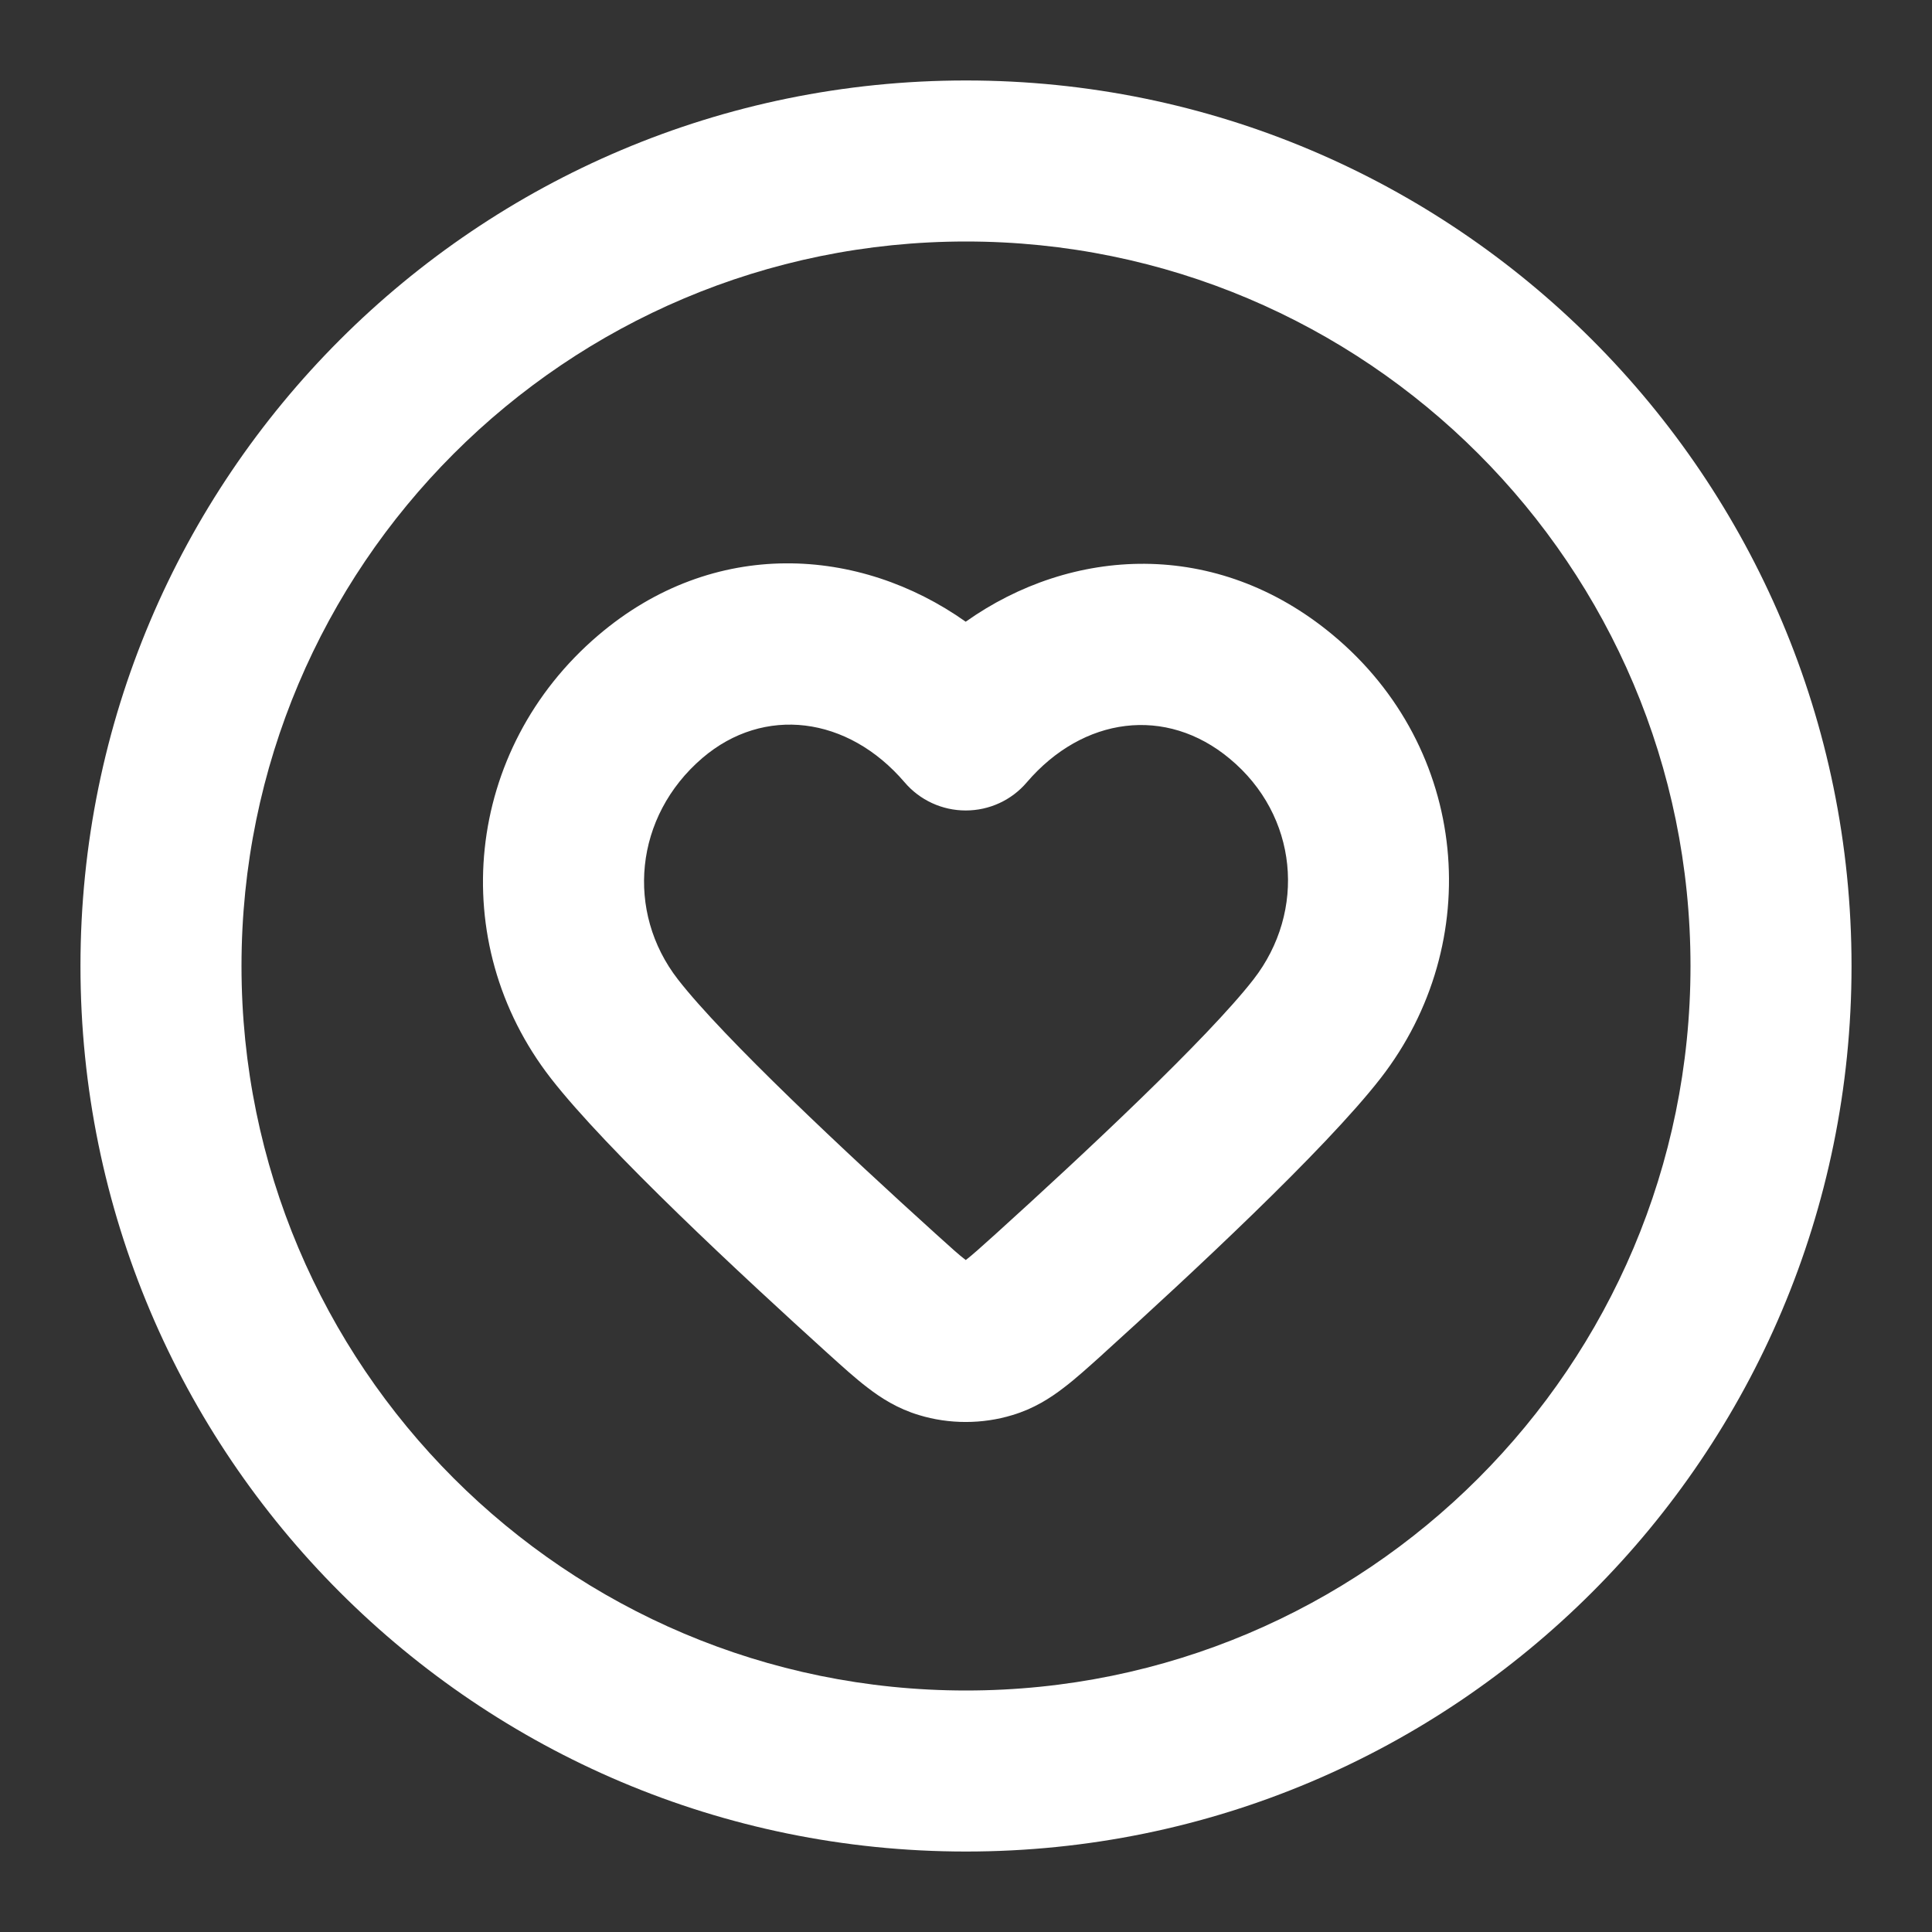 <svg width="20" height="20" viewBox="0 0 20 20" fill="none" xmlns="http://www.w3.org/2000/svg">
<rect x="0" y="0" width="20" height="20" fill="#333333" stroke="none"/>
<g clip-path="url(#clip0_443_1492)">
<path fill-rule="evenodd" clip-rule="evenodd" d="M10 2.5C5.858 2.5 2.5 5.858 2.5 10C2.5 14.142 5.858 17.5 10 17.5C14.142 17.5 17.5 14.142 17.5 10C17.5 5.858 14.142 2.5 10 2.5ZM0.833 10C0.833 4.938 4.937 0.833 10 0.833C15.063 0.833 19.167 4.938 19.167 10C19.167 15.063 15.063 19.167 10 19.167C4.937 19.167 0.833 15.063 0.833 10ZM9.997 6.436C8.9 5.659 7.389 5.554 6.19 6.579C4.811 7.757 4.606 9.752 5.702 11.162C6.282 11.908 7.69 13.214 8.569 14.01L8.588 14.027C8.721 14.147 8.855 14.269 8.98 14.364C9.121 14.473 9.293 14.583 9.514 14.649C9.825 14.744 10.169 14.744 10.48 14.649C10.701 14.583 10.873 14.473 11.014 14.364C11.139 14.269 11.273 14.147 11.407 14.027L11.425 14.01C12.304 13.214 13.712 11.908 14.292 11.162C15.381 9.761 15.212 7.749 13.796 6.572C12.588 5.568 11.092 5.66 9.997 6.436ZM9.364 8.098C8.776 7.411 7.907 7.304 7.272 7.846C6.564 8.452 6.475 9.44 7.018 10.139C7.488 10.744 8.769 11.943 9.688 12.774C9.847 12.918 9.93 12.993 9.994 13.041C9.995 13.042 9.996 13.043 9.997 13.044C9.998 13.043 9.999 13.042 10.001 13.041C10.064 12.993 10.147 12.918 10.307 12.774C11.225 11.943 12.506 10.744 12.976 10.139C13.527 9.43 13.438 8.441 12.73 7.854C12.07 7.304 11.212 7.419 10.63 8.098C10.472 8.284 10.241 8.39 9.997 8.39C9.754 8.39 9.522 8.284 9.364 8.098Z" fill="white"/>
</g>
<defs>
<clipPath id="clip0_443_1492">
<rect width="20" height="20" fill="currentcolor"/>
</clipPath>
</defs>
</svg>